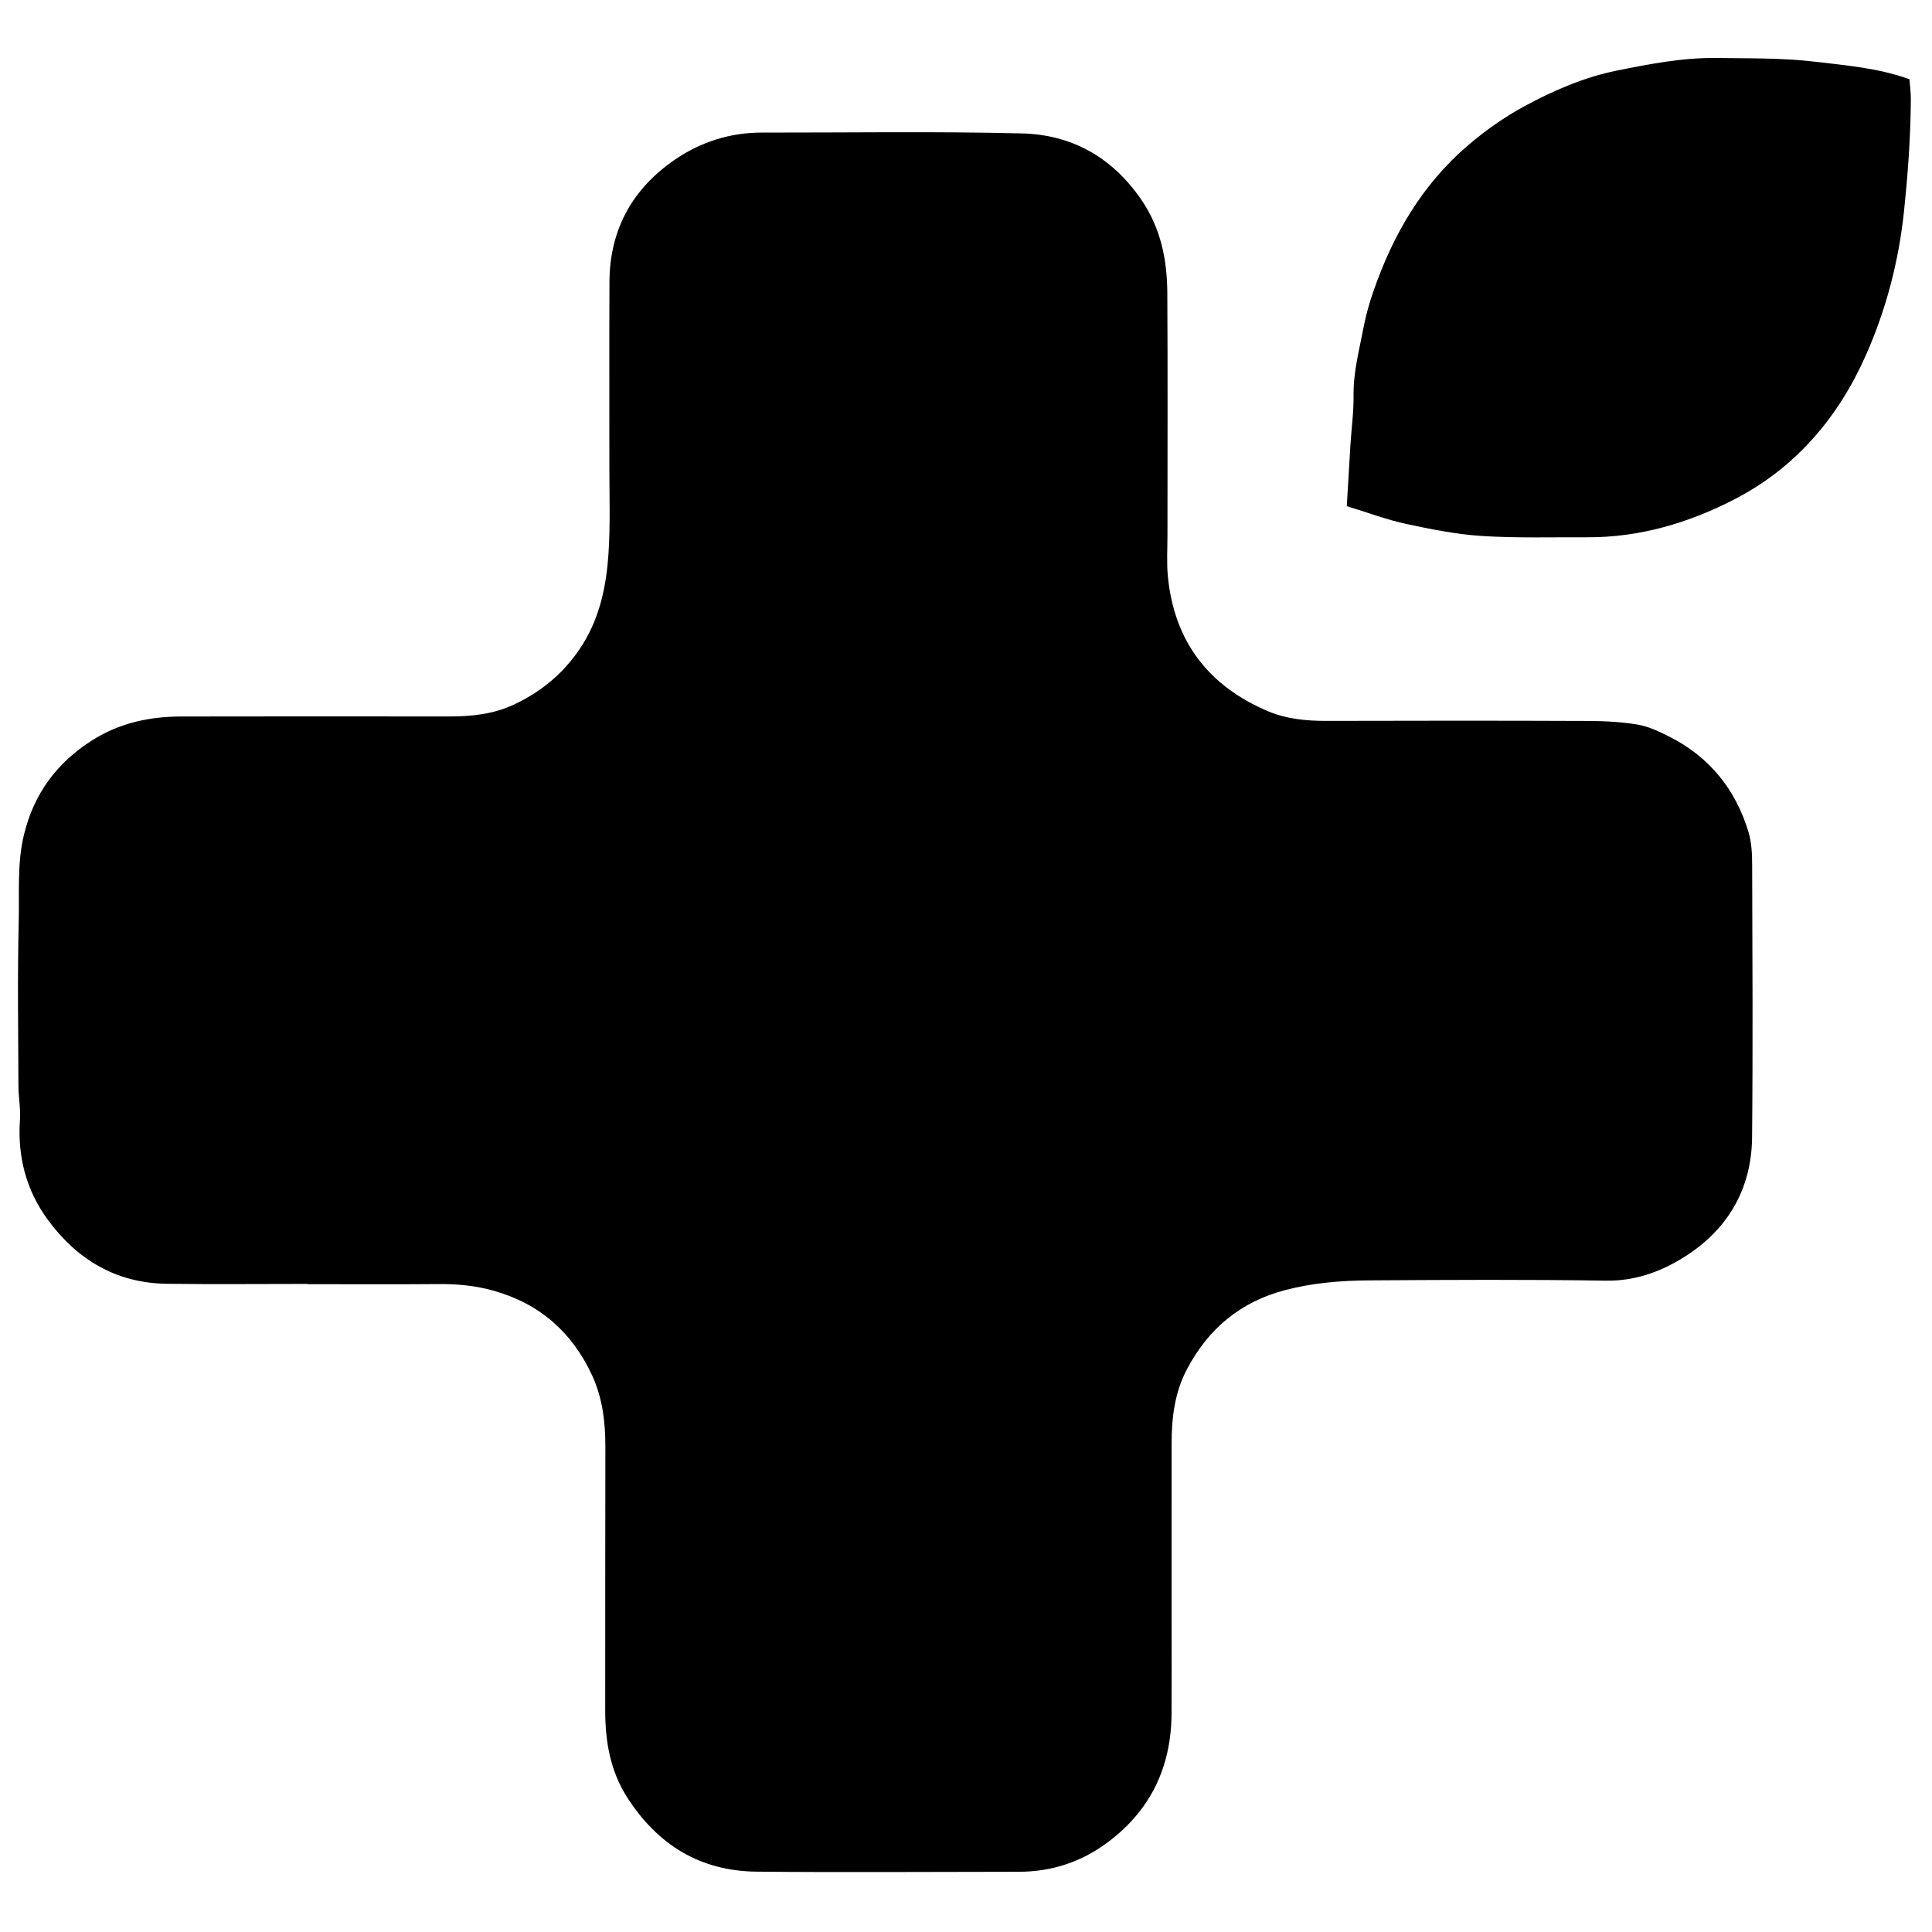 <?xml version="1.0" encoding="iso-8859-1"?>
<!-- Generator: Adobe Illustrator 19.0.0, SVG Export Plug-In . SVG Version: 6.00 Build 0)  -->
<svg version="1.1" id="Layer_1" xmlns="http://www.w3.org/2000/svg" xmlns:xlink="http://www.w3.org/1999/xlink" x="0px" y="0px"
	 viewBox="0 0 500 500" enable-background="new 0 0 500 500" xml:space="preserve">
<path d="M79.659,332.277c-12.154,0-24.309,0.121-36.461-0.033c-13.065-0.166-23.186-6.189-30.791-16.525
	c-5.652-7.682-7.903-16.41-7.243-25.959c0.198-2.871-0.385-5.787-0.395-8.683c-0.047-14.208-0.27-28.423,0.08-42.622
	c0.184-7.448-0.445-14.944,1.338-22.373c2.575-10.729,8.599-18.778,17.785-24.57c6.973-4.397,14.755-6.072,22.912-6.085
	c23.11-0.036,46.22-0.049,69.329-0.009c5.863,0.01,11.554-0.582,16.94-3.14c7.429-3.529,13.399-8.656,17.74-15.668
	c4.435-7.166,6.046-15.201,6.587-23.382c0.497-7.501,0.215-15.056,0.224-22.587c0.02-15.92-0.057-31.841,0.024-47.76
	c0.068-13.462,5.94-24.024,16.917-31.554c6.695-4.592,14.296-7.024,22.542-7.015c22.425,0.025,44.859-0.34,67.271,0.214
	c12.898,0.319,23.353,6.14,30.887,17.121c5.087,7.413,6.699,15.565,6.753,24.169c0.13,20.884,0.037,41.769,0.041,62.653
	c0.001,3.559-0.235,7.145,0.104,10.674c1.615,16.838,10.546,28.442,25.979,34.946c4.708,1.984,9.869,2.492,15.059,2.476
	c22.596-0.069,45.193-0.069,67.789,0.018c4.257,0.016,8.565,0.236,12.751,0.942c2.787,0.47,5.506,1.76,8.072,3.048
	c10.446,5.241,17.265,13.65,20.62,24.762c0.822,2.721,0.934,5.733,0.943,8.612c0.072,23.452,0.204,46.906-0.019,70.356
	c-0.13,13.668-6.518,24.255-18.063,31.324c-5.922,3.626-12.409,5.923-19.785,5.807c-20.366-0.321-40.741-0.21-61.111-0.076
	c-7.328,0.048-14.631,0.623-21.807,2.495c-11.614,3.028-19.919,9.967-25.478,20.483c-3.218,6.087-3.98,12.626-3.984,19.341
	c-0.01,15.406-0.003,30.813-0.002,46.219c0,7.874,0.044,15.749-0.011,23.623c-0.097,13.849-5.459,25.096-16.687,33.395
	c-6.806,5.03-14.452,7.499-22.908,7.501c-22.596,0.006-45.194,0.188-67.788-0.031c-14.615-0.142-25.665-6.972-33.511-19.249
	c-4.406-6.894-5.666-14.517-5.673-22.46c-0.02-22.767,0.025-45.535,0.041-68.302c0.004-6.366-0.748-12.639-3.445-18.453
	c-5.162-11.126-13.549-18.536-25.514-21.893c-4.68-1.313-9.344-1.75-14.157-1.711c-11.297,0.092-22.596,0.029-33.894,0.029
	C79.659,332.323,79.659,332.3,79.659,332.277z M363.85,135.574c6.488,1.396,13.071,2.719,19.672,3.138
	c9.04,0.574,18.136,0.29,27.208,0.335c13.615,0.068,26.348-3.716,38.256-9.882c15.737-8.148,26.73-21.103,33.847-37.113
	c5.268-11.851,8.546-24.311,9.918-37.369c1.02-9.706,1.724-19.375,1.772-29.112c0.008-1.667-0.231-3.335-0.361-5.064
	c-8.06-2.912-16.274-3.561-24.316-4.525c-8.455-1.014-17.064-0.86-25.608-0.976c-8.748-0.119-17.365,1.559-25.852,3.272
	c-8.334,1.682-16.289,5.12-23.781,9.165c-5.206,2.811-10.159,6.308-14.665,10.154c-11.846,10.112-19.438,23.147-24.483,37.736
	c-1.054,3.048-1.959,6.181-2.558,9.346c-1.108,5.848-2.68,11.614-2.599,17.677c0.056,4.249-0.54,8.505-0.809,12.759
	c-0.322,5.085-0.606,10.172-0.943,15.883C354.145,132.705,358.917,134.514,363.85,135.574z"/>
</svg>
